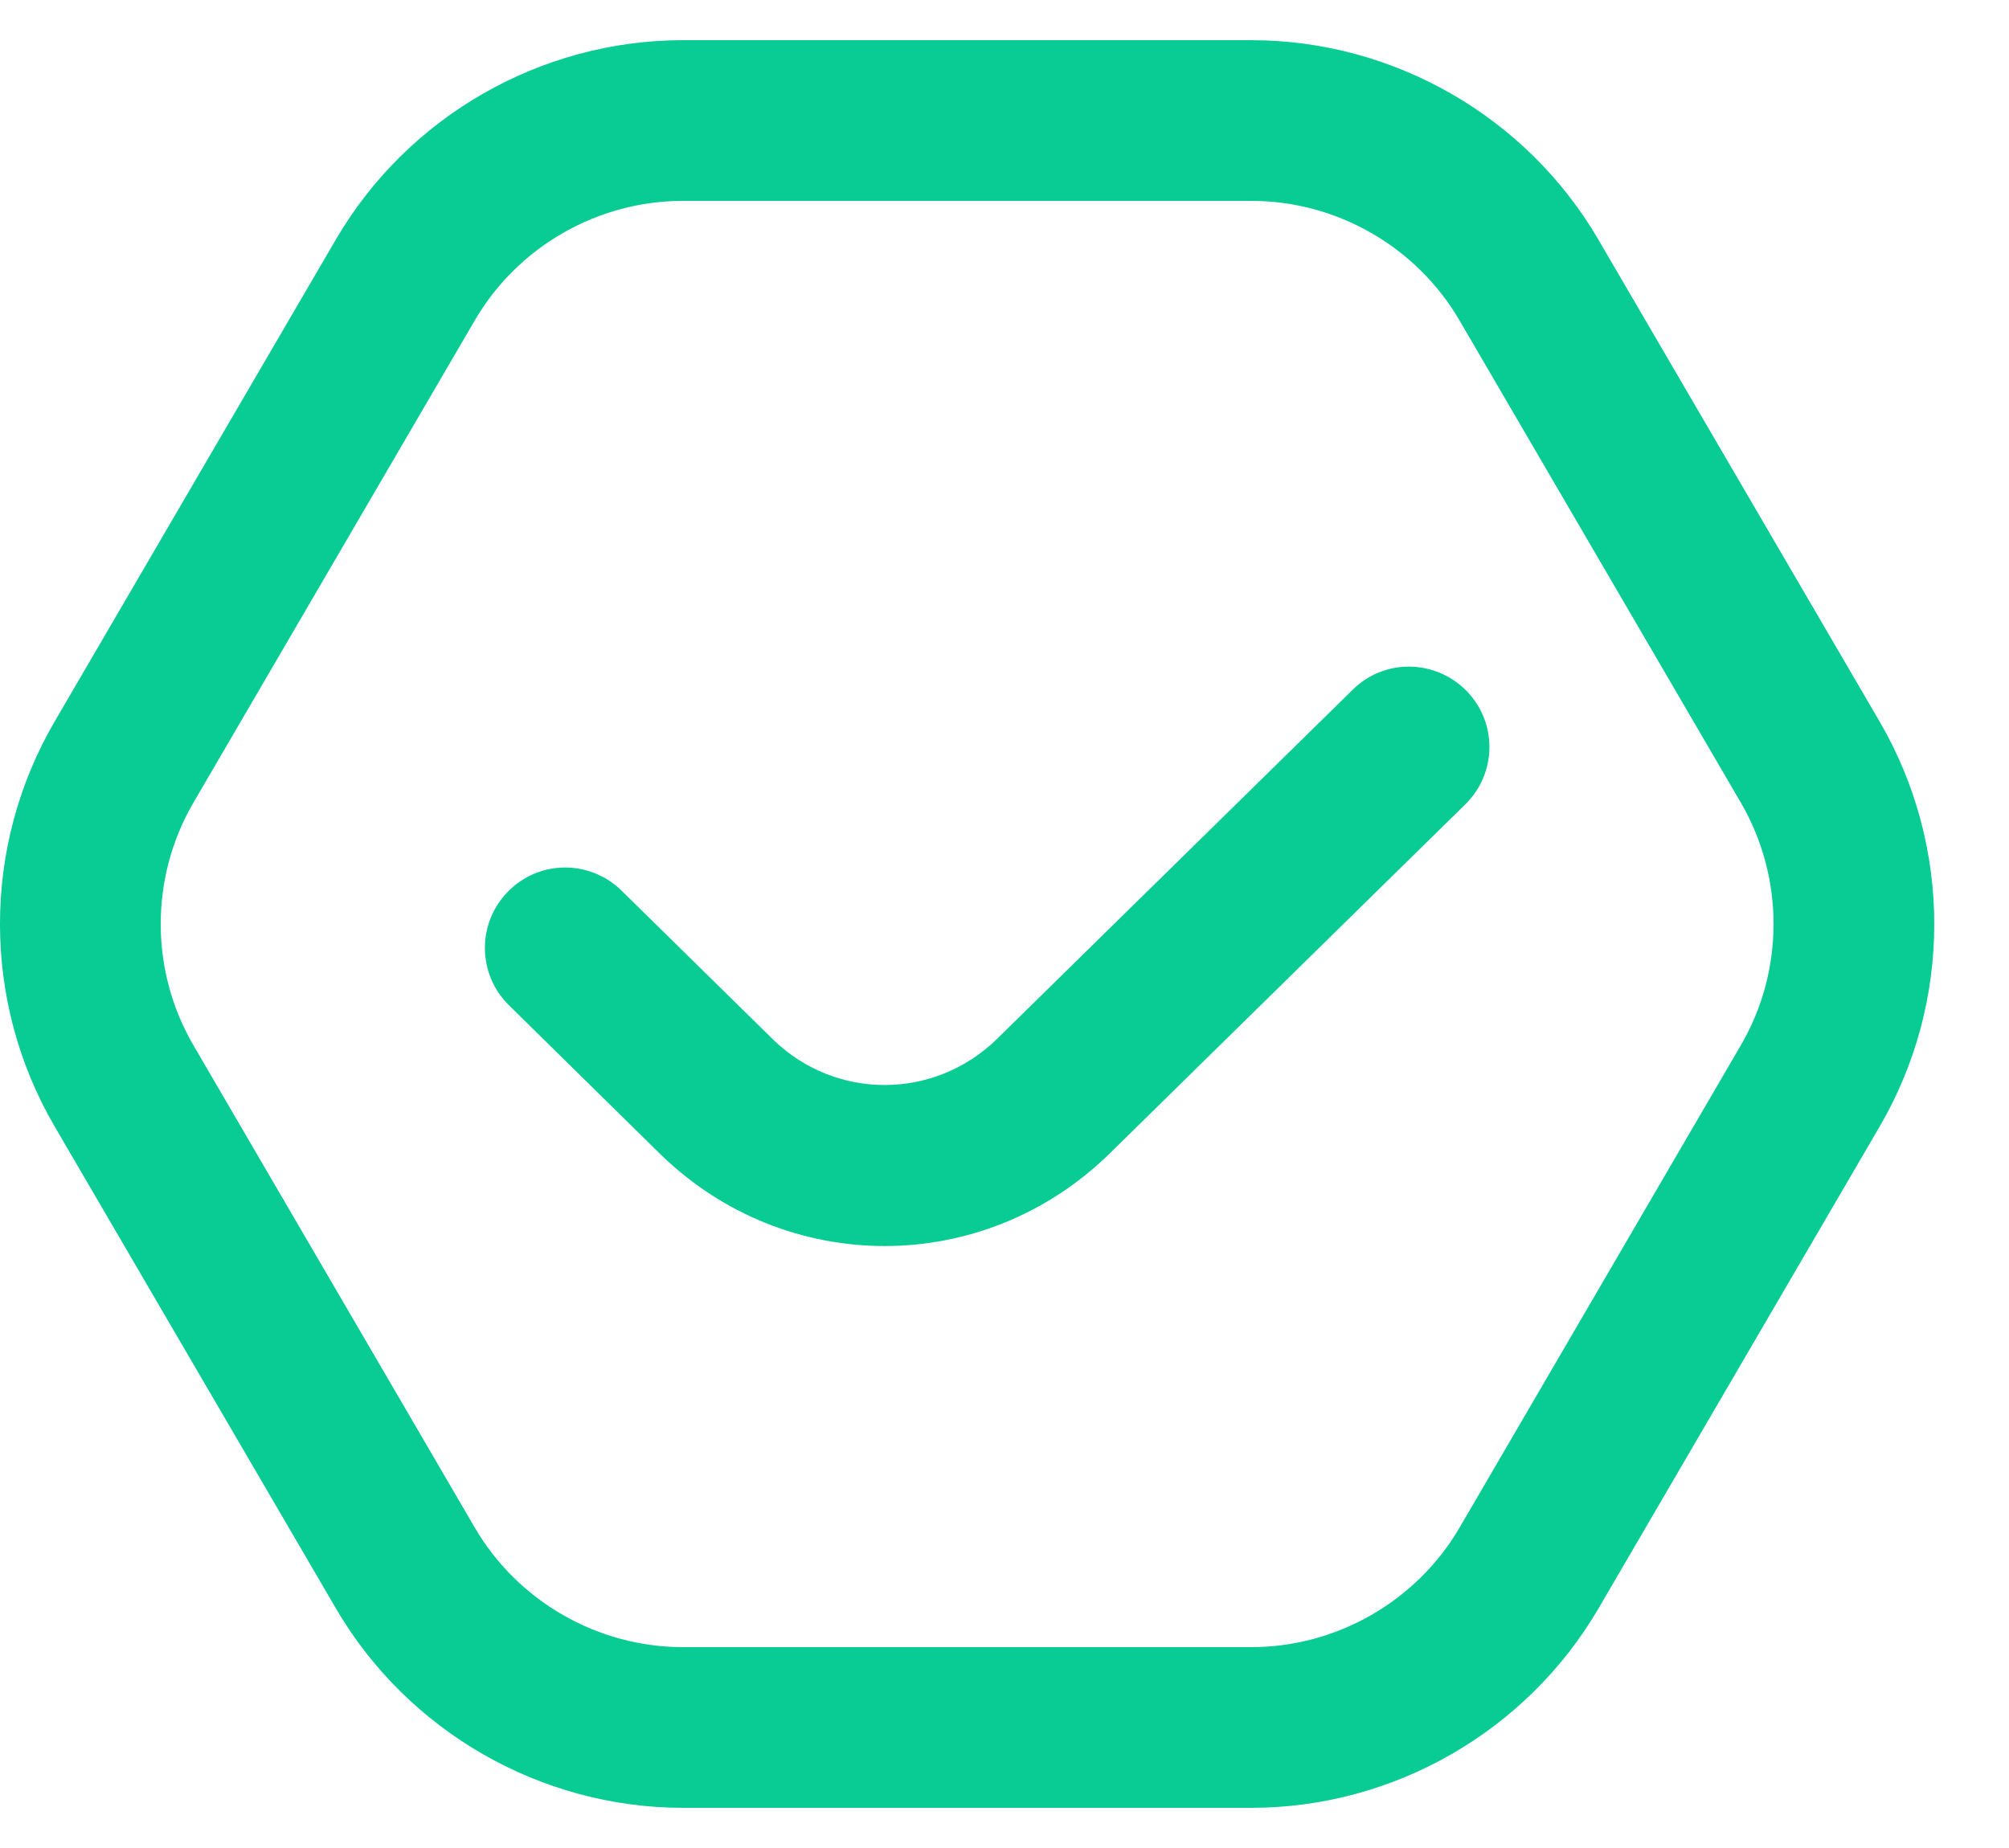 <svg width="25" height="23" viewBox="0 0 25 23" fill="none" xmlns="http://www.w3.org/2000/svg">
<path d="M18.248 8.597C18.635 8.991 18.629 9.624 18.234 10.011L13.808 14.357C13.025 15.124 12.017 15.508 11.009 15.508C10.011 15.508 9.012 15.132 8.232 14.379L6.333 12.511C5.939 12.123 5.934 11.491 6.321 11.097C6.708 10.701 7.34 10.697 7.735 11.085L9.628 12.945C10.406 13.695 11.63 13.691 12.409 12.928L16.834 8.583C17.227 8.195 17.858 8.203 18.248 8.597ZM23.391 14.02L19.891 20.02C18.997 21.549 17.343 22.5 15.572 22.5H8.5C6.729 22.5 5.074 21.549 4.181 20.02L0.68 14.02C-0.227 12.466 -0.227 10.534 0.68 8.98L4.18 2.98C5.073 1.45 6.727 0.5 8.499 0.5H15.571C17.342 0.5 18.997 1.451 19.889 2.98L23.39 8.98C24.296 10.534 24.297 12.466 23.391 14.02ZM21.662 9.988L18.162 3.988C17.627 3.07 16.634 2.5 15.571 2.5H8.499C7.436 2.5 6.443 3.07 5.908 3.988L2.408 9.988C1.864 10.921 1.864 12.079 2.408 13.011L5.908 19.012C6.444 19.93 7.436 20.5 8.499 20.5H15.571C16.633 20.5 17.627 19.93 18.163 19.012L21.662 13.011C22.206 12.079 22.206 10.921 21.662 9.988Z" fill="#09CC94"/>
</svg>
